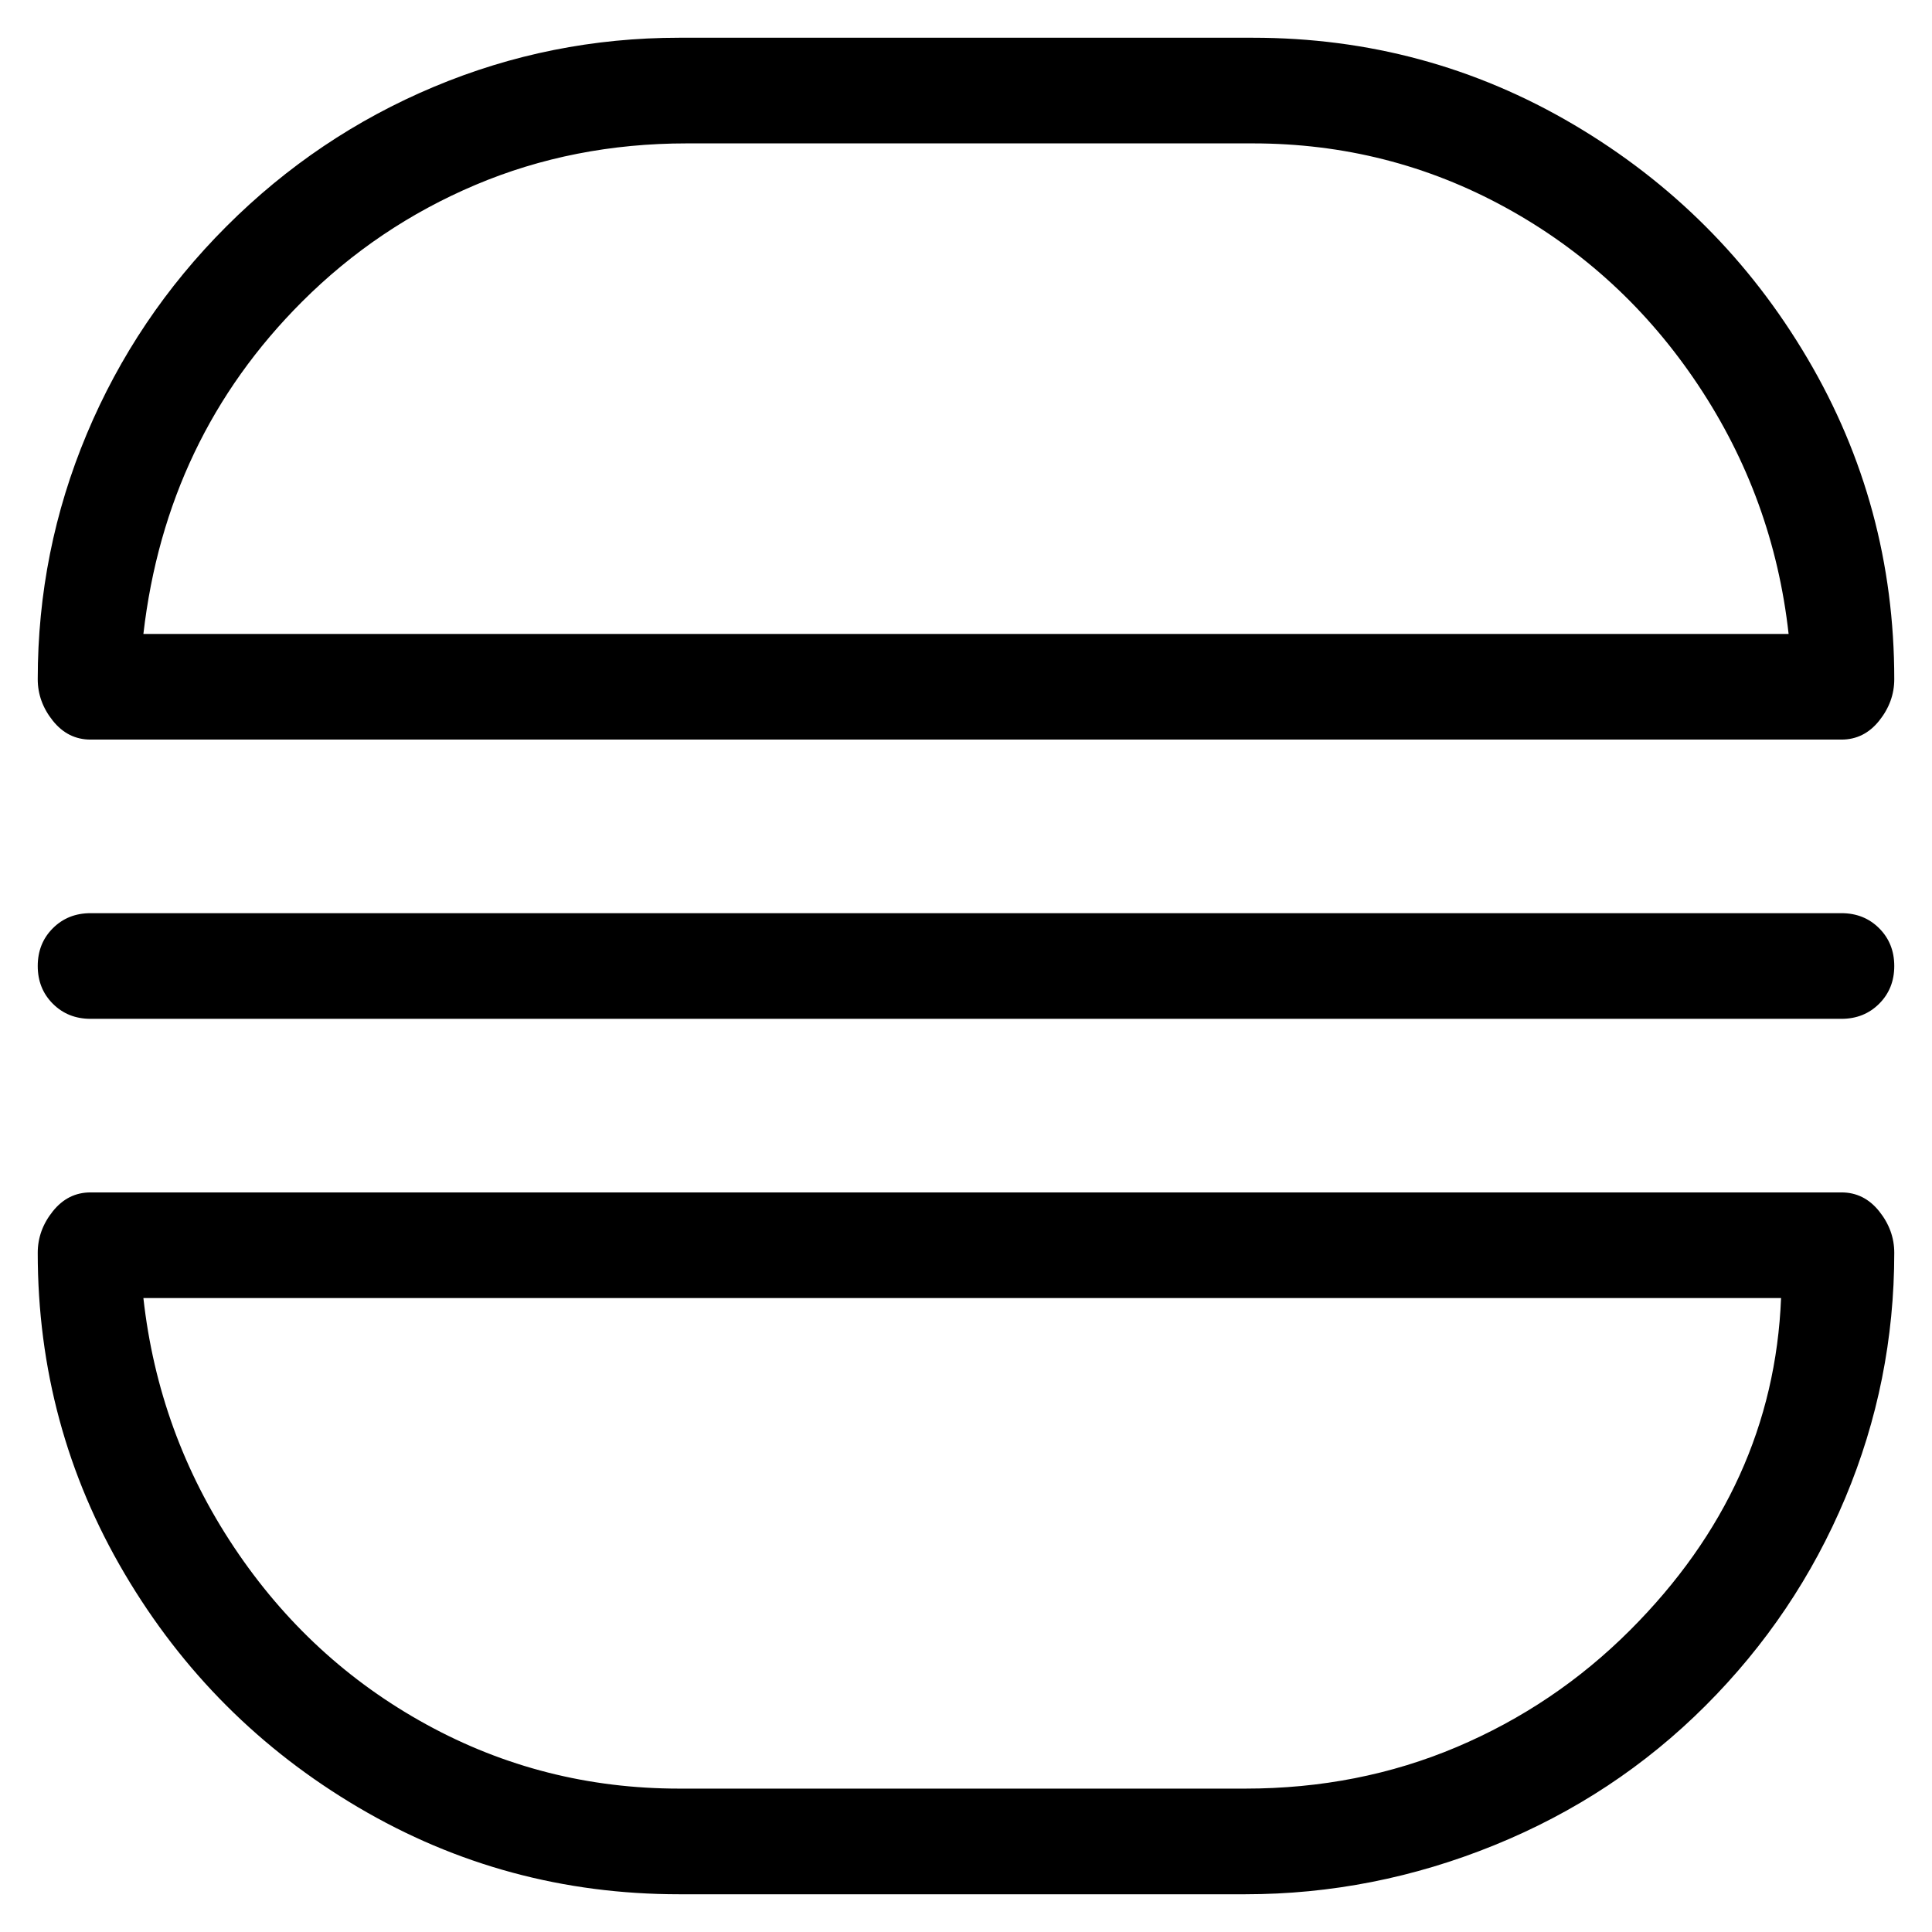 <svg viewBox="0 0 256 256" xmlns="http://www.w3.org/2000/svg">
  <path transform="scale(1, -1) translate(0, -256)" fill="currentColor" d="M12 158h232q3 0 5 2.5t2 5.5q0 23 -11.5 42.5t-31 31t-42.5 11.5h-76q-17 0 -32.5 -6.5t-27.5 -18.5t-18.5 -27.5t-6.5 -32.5q0 -3 2 -5.5t5 -2.5zM40 216q10 10 23 15.5t28 5.5h75q18 0 33.5 -8.5t25.5 -23.5t12 -33h-218q3 26 21 44zM244 98h-232q-3 0 -5 -2.5t-2 -5.5 q0 -23 11.5 -42.5t31 -31t42.5 -11.5h75q17 0 33 6.5t28 18.5t18.5 27.5t6.5 32.5q0 3 -2 5.5t-5 2.5zM216 40q-10 -10 -23 -15.5t-28 -5.5h-75q-18 0 -33.5 8.5t-25.5 23.5t-12 33h217q-1 -25 -20 -44zM244 135h-232q-3 0 -5 -2t-2 -5t2 -5t5 -2h232q3 0 5 2t2 5t-2 5t-5 2 z" />
</svg>